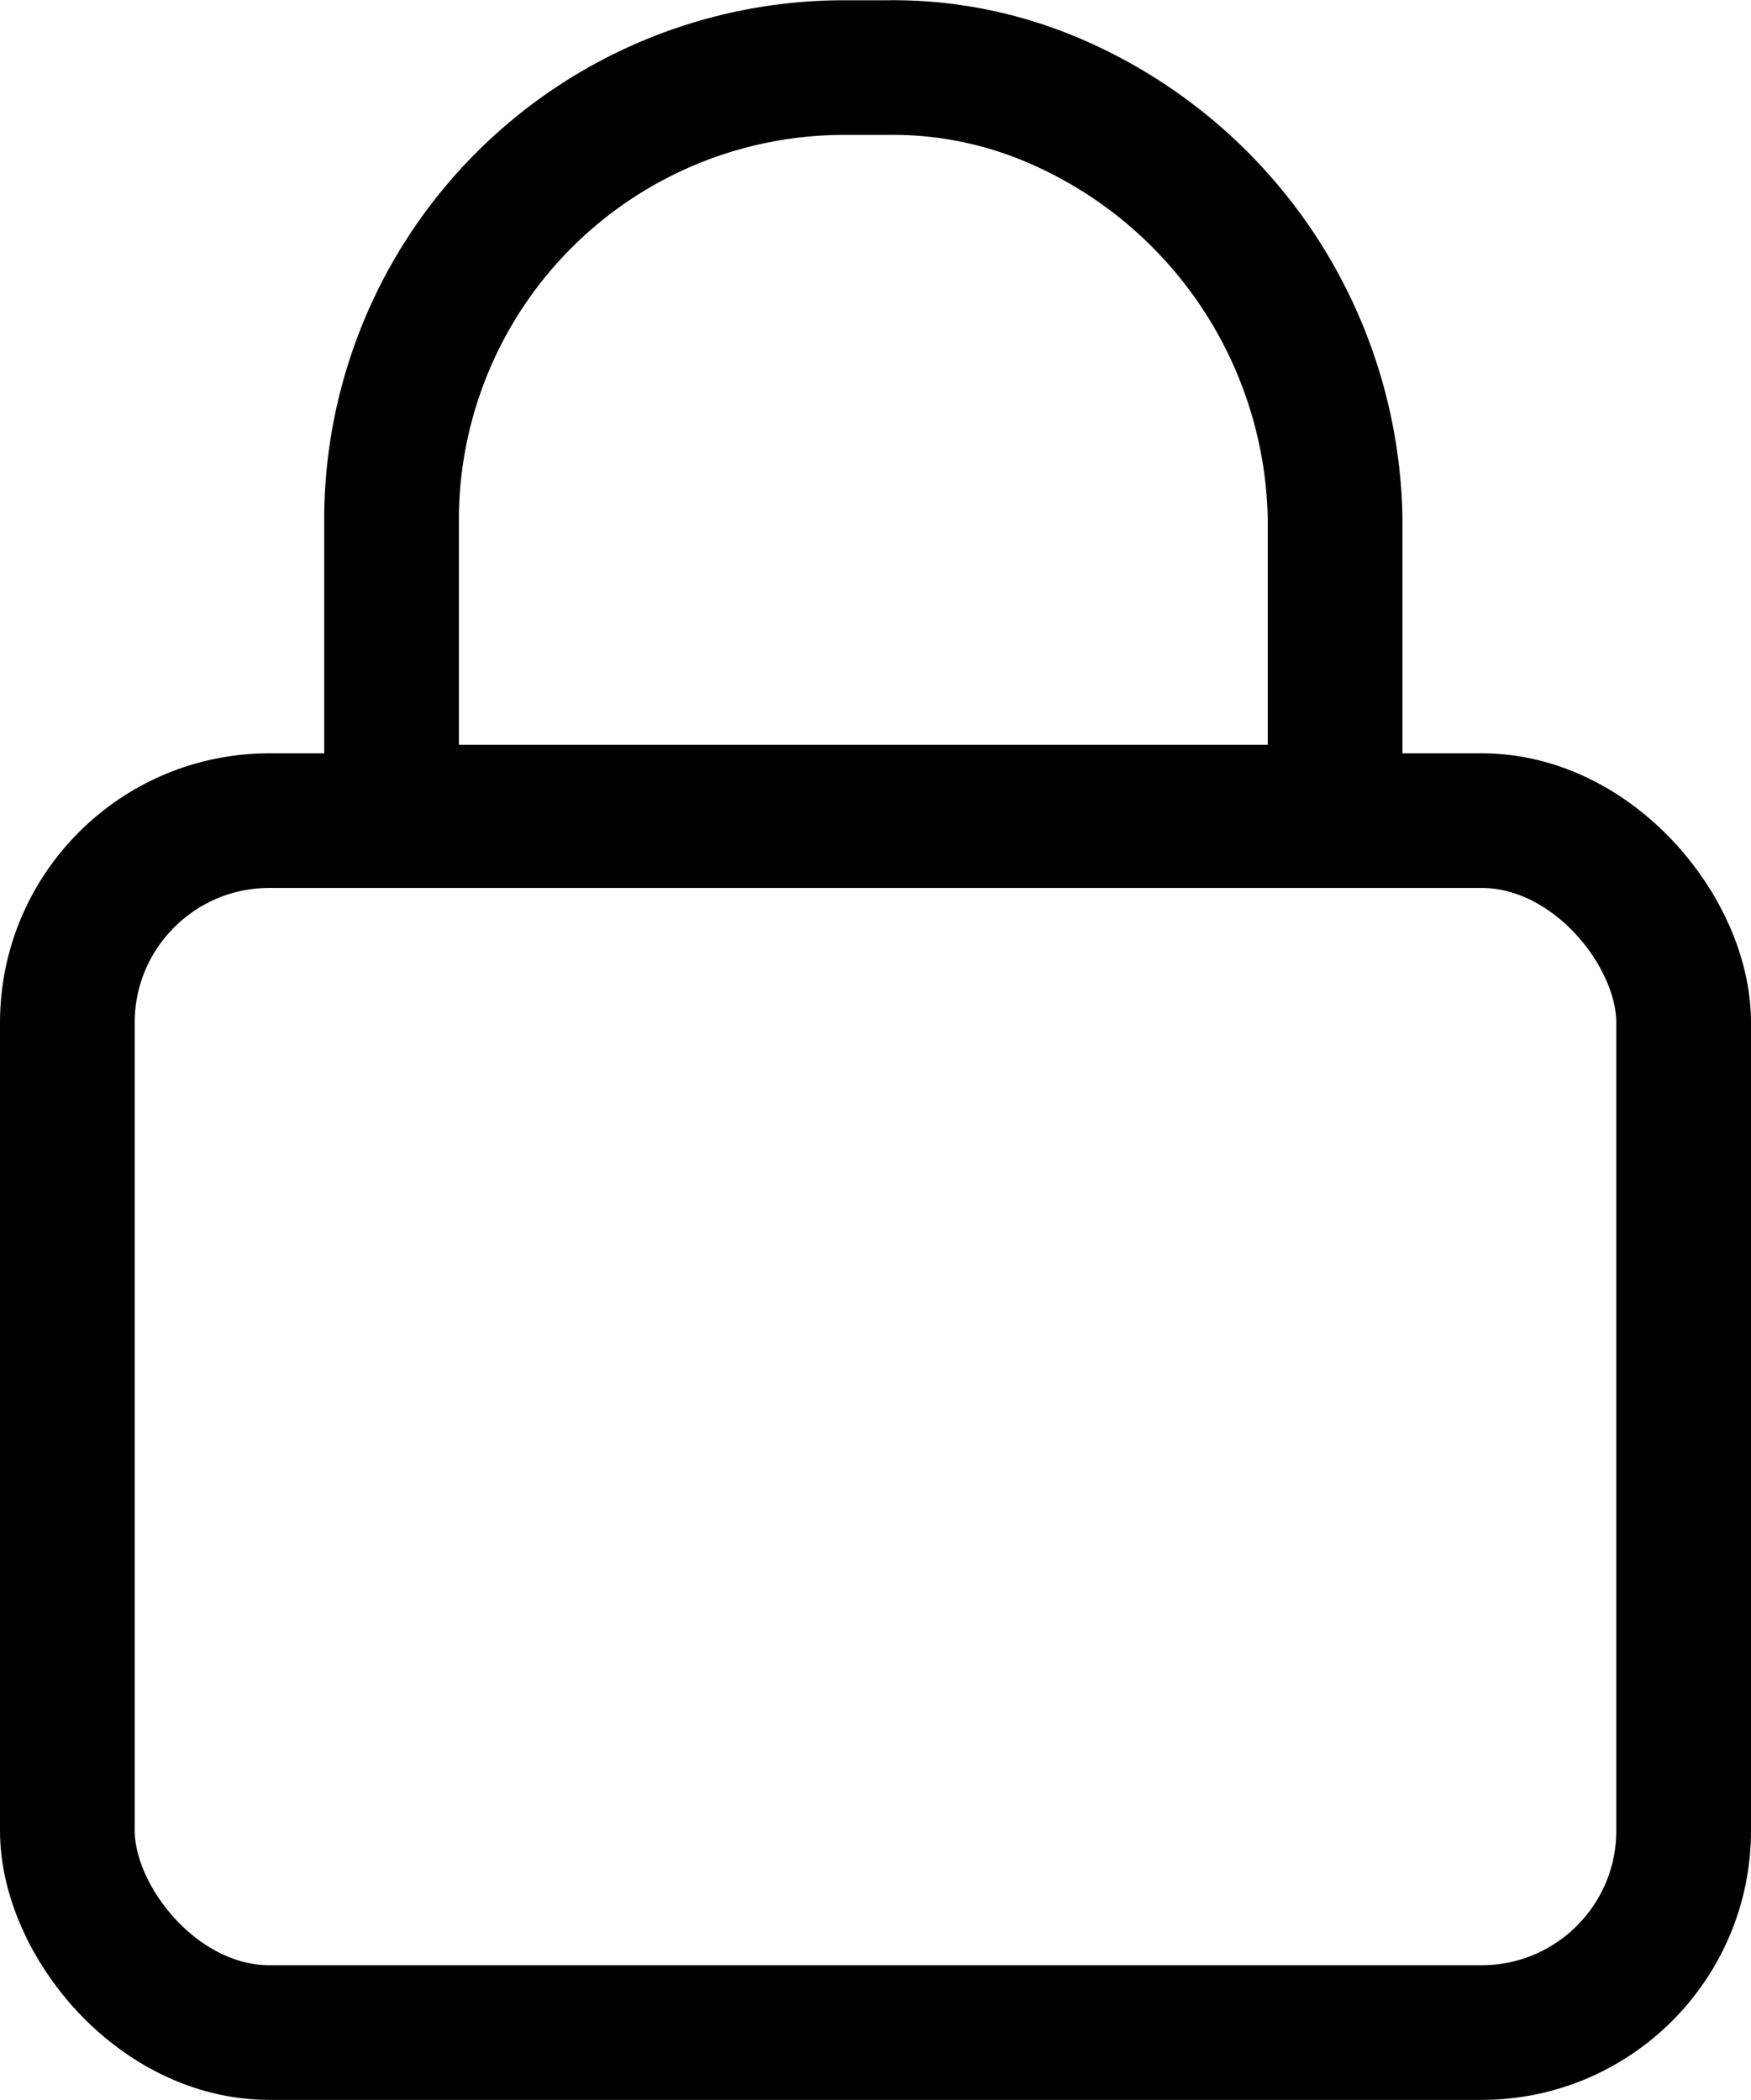 <svg xmlns="http://www.w3.org/2000/svg" width="13" height="15.594">
    <g fill="none" stroke="#000">
        <path
              d="M9.912 6.031V3.839A3.44 3.44 0 0 0 7.877.77a3.03 3.03 0 0 0-1.3-.268h-.29a3.359 3.359 0 0 0-3.38 3.337v2.192z"/>
        <g  transform="translate(0 5.594)">
            <rect width="13" height="10" rx="2" stroke="none"/>
            <rect x=".5" y=".5" width="12" height="9" rx="1.5"/>
        </g>
    </g>
</svg>